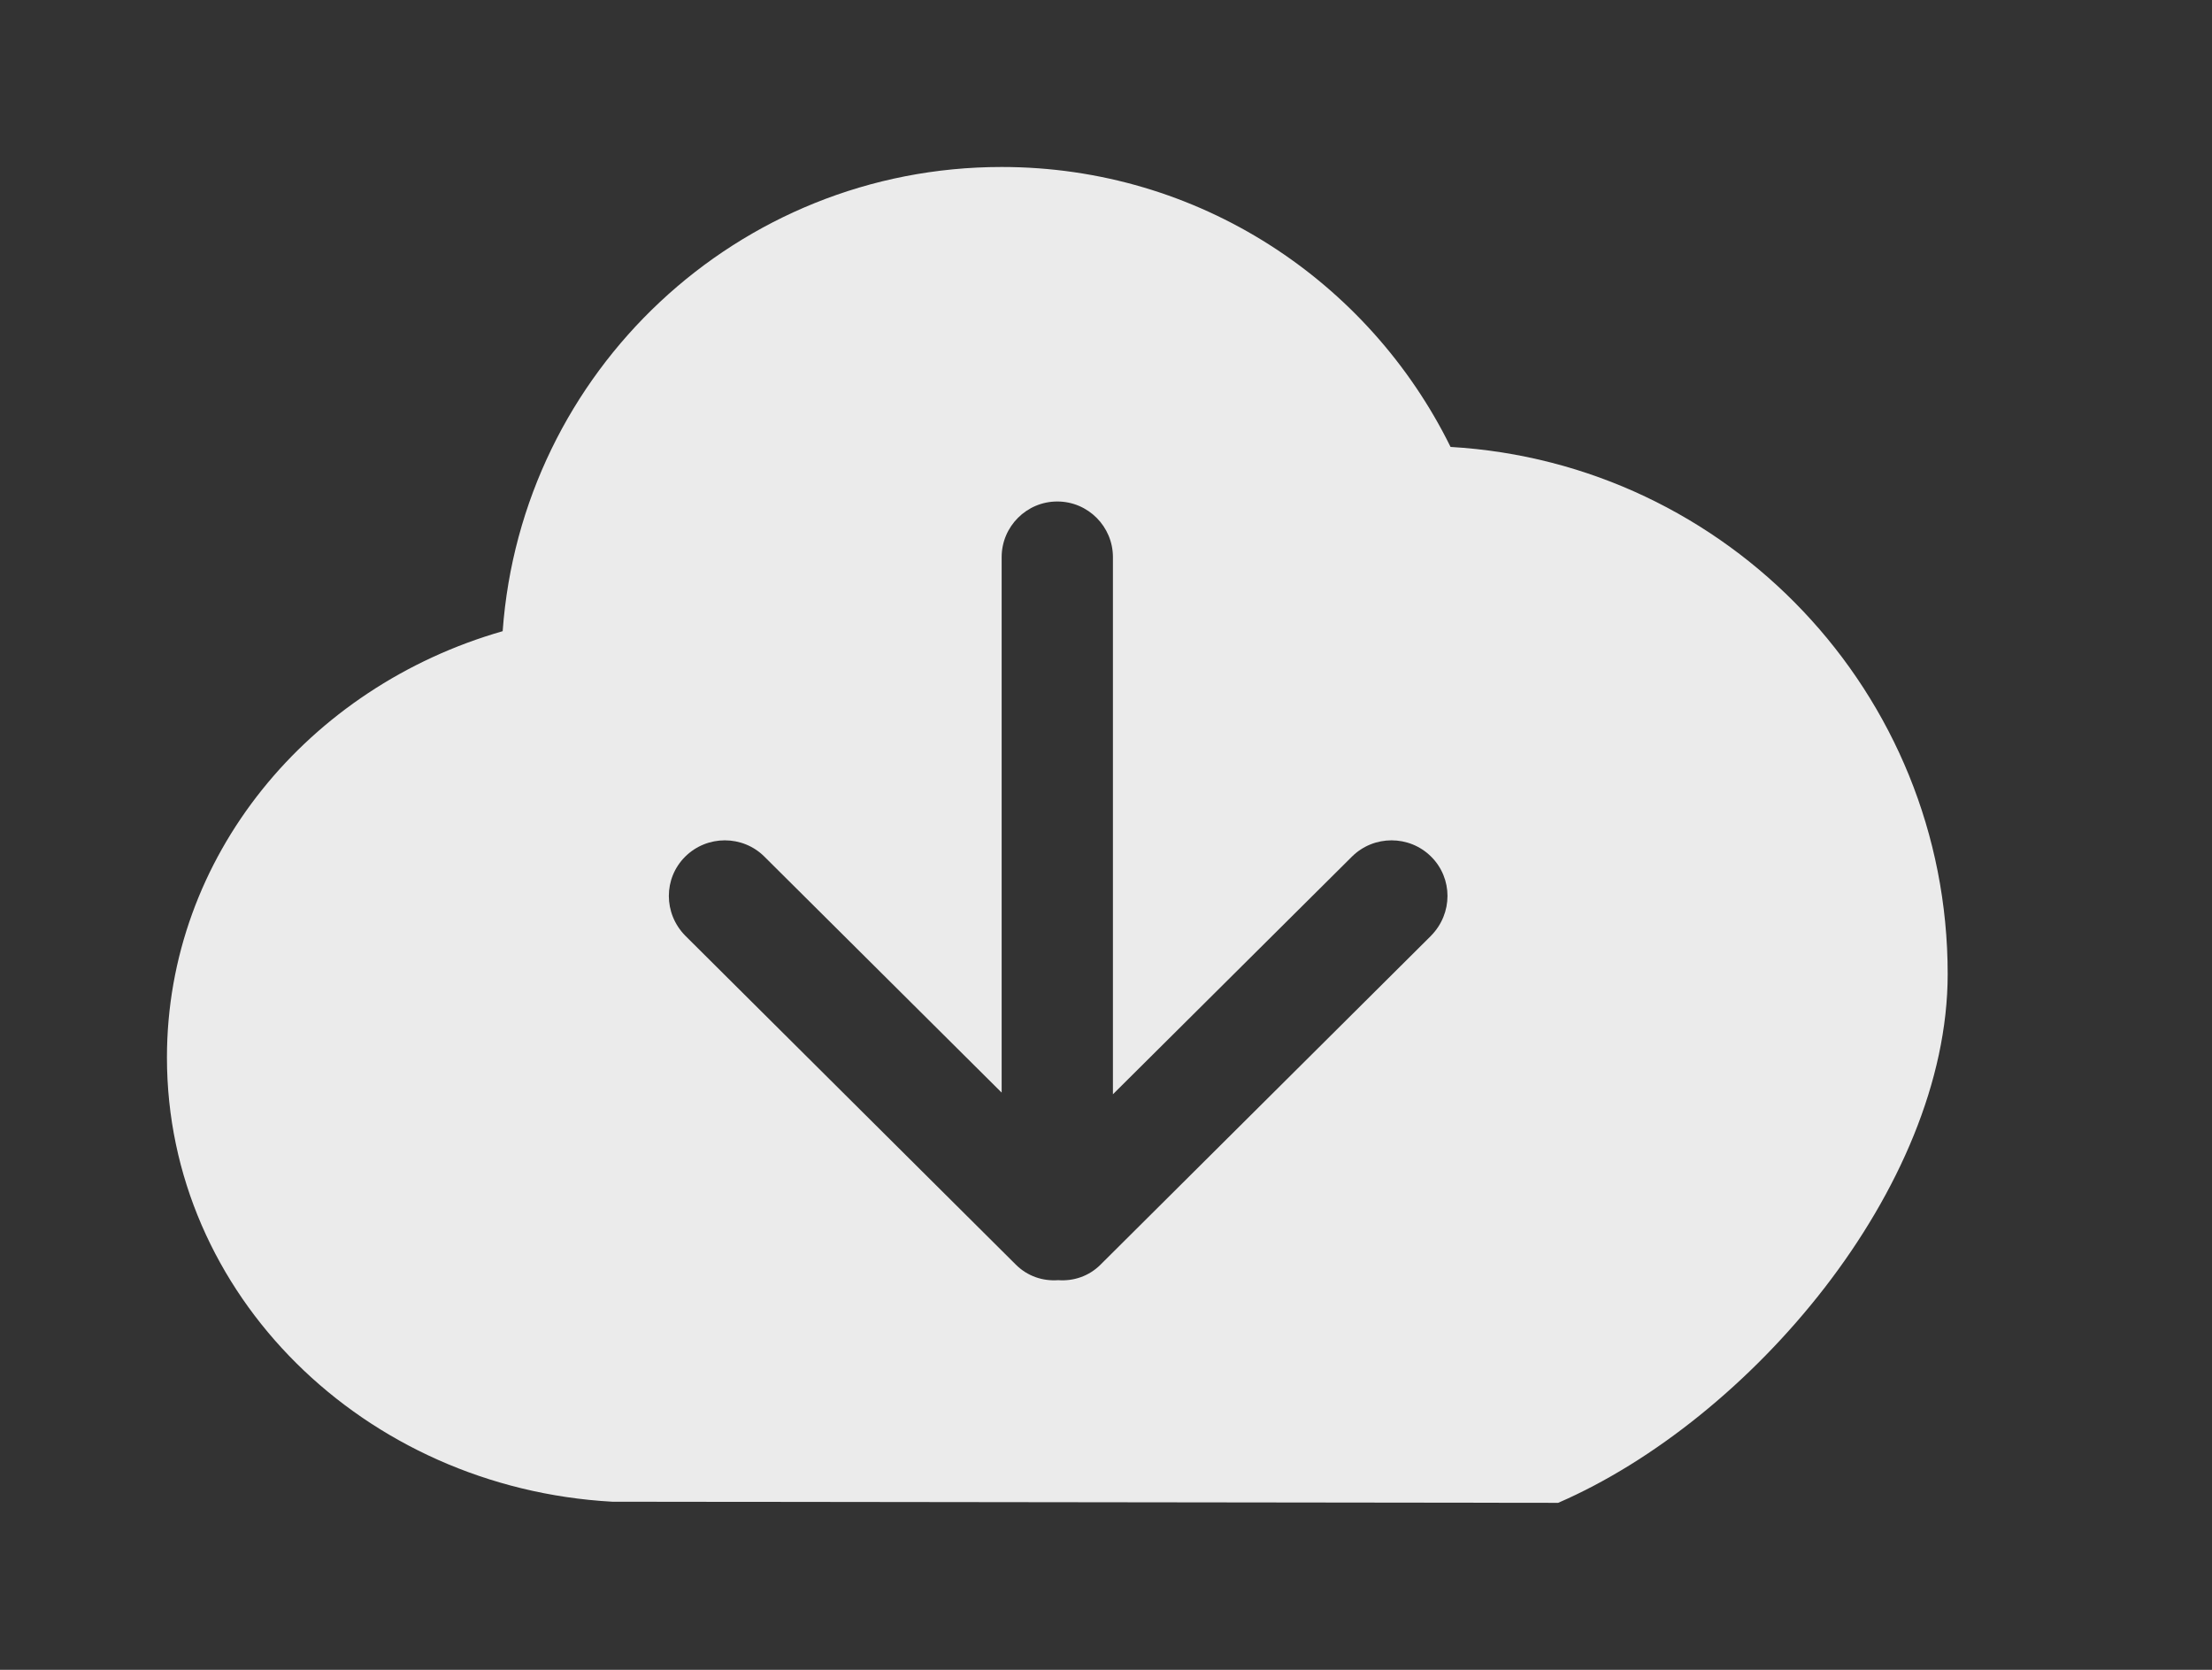 <!-- Generated by IcoMoon.io -->
<svg version="1.1" xmlns="http://www.w3.org/2000/svg" width="53" height="40" viewBox="0 0 53 40">
<rect x="0" y="0" width="53" height="40" fill="#333333" stroke="none"/>
<title>bm-cloud-download1</title>
<path fill="#ebebeb" d="M34.291 22.413l-7.921 7.88c-0.279 0.28-0.649 0.4-1.015 0.373-0.367 0.027-0.736-0.093-1.016-0.373l-7.921-7.88c-0.523-0.533-0.523-1.373 0-1.893 0.525-0.52 1.375-0.52 1.897 0l5.685 5.653v-12.827c0-0.733 0.597-1.333 1.333-1.333 0.737 0 1.333 0.6 1.333 1.333v12.867l5.727-5.693c0.524-0.52 1.373-0.52 1.897 0 0.523 0.52 0.523 1.36 0 1.893v0zM34.756 10.707c-1.957-3.973-6.032-6.707-10.756-6.707-6.332 0-11.507 4.907-11.956 11.12-4.655 1.333-8.044 5.4-8.044 10.213 0 5.68 4.72 10.307 10.667 10.64l22.667 0.027c4.583-1.987 9.333-7.533 9.333-12.667 0-6.733-5.268-12.24-11.911-12.627v0z"></path>
</svg>
